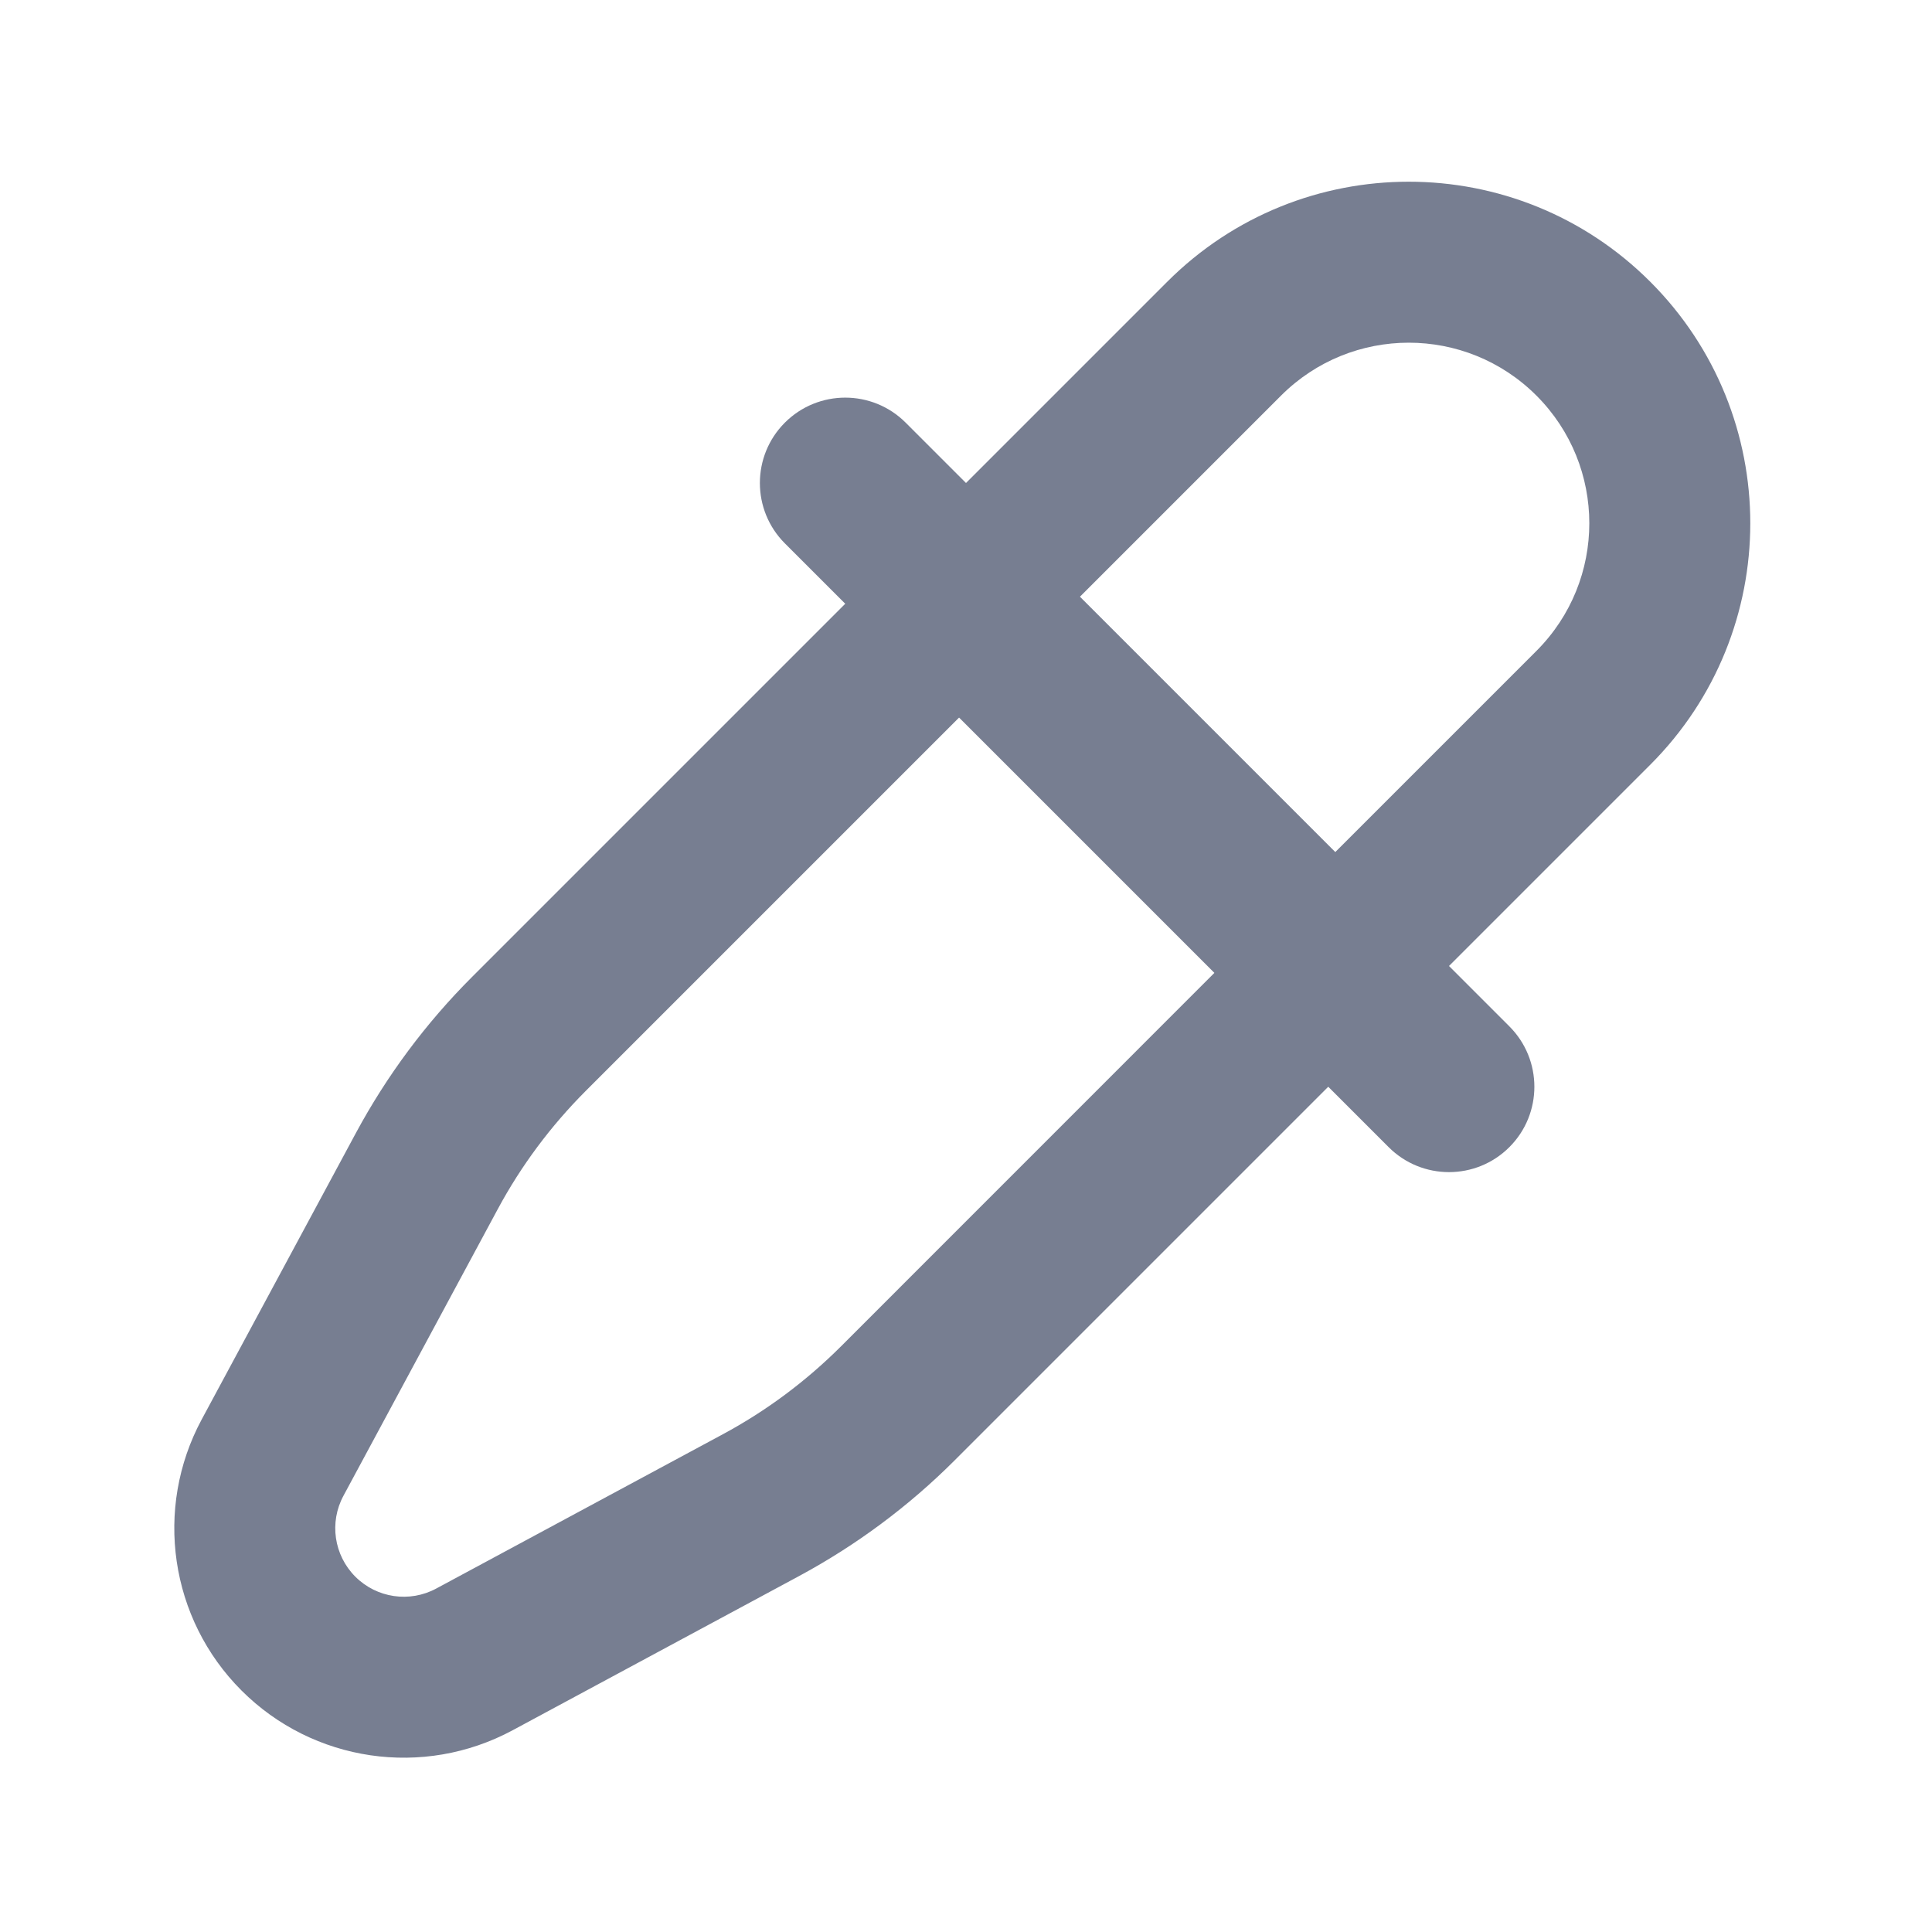<svg width="24" height="24" viewBox="0 0 24 24" fill="none" xmlns="http://www.w3.org/2000/svg">
<path fill-rule="evenodd" clip-rule="evenodd" d="M12 6L18 12L11.86 18.14C11.29 18.71 10.639 19.194 9.929 19.577L6.368 21.494C5.259 22.091 3.89 21.89 3 21C2.11 20.11 1.909 18.741 2.506 17.632L4.423 14.071C4.806 13.361 5.29 12.71 5.86 12.14L12 6ZM12 8.828L7.274 13.554C6.842 13.987 6.474 14.48 6.184 15.019L4.267 18.58C4.088 18.911 4.148 19.32 4.414 19.586C4.68 19.852 5.089 19.912 5.42 19.733L8.981 17.816C9.52 17.526 10.013 17.158 10.446 16.726L15.171 12L12 8.828Z" fill="#777E91"/>
<path fill-rule="evenodd" clip-rule="evenodd" d="M18 12L20.5 9.5C22.157 7.843 22.157 5.157 20.5 3.5C18.843 1.843 16.157 1.843 14.5 3.5L12 6L11.25 5.25C10.836 4.836 10.164 4.836 9.75 5.25C9.336 5.664 9.336 6.336 9.75 6.75L17.25 14.25C17.664 14.664 18.336 14.664 18.75 14.25C19.164 13.836 19.164 13.164 18.75 12.75L18 12ZM13.414 7.414L16.586 10.586L19.086 8.086C19.962 7.21 19.962 5.79 19.086 4.914C18.21 4.038 16.79 4.038 15.914 4.914L13.414 7.414Z" fill="#777E91"/>
</svg>
